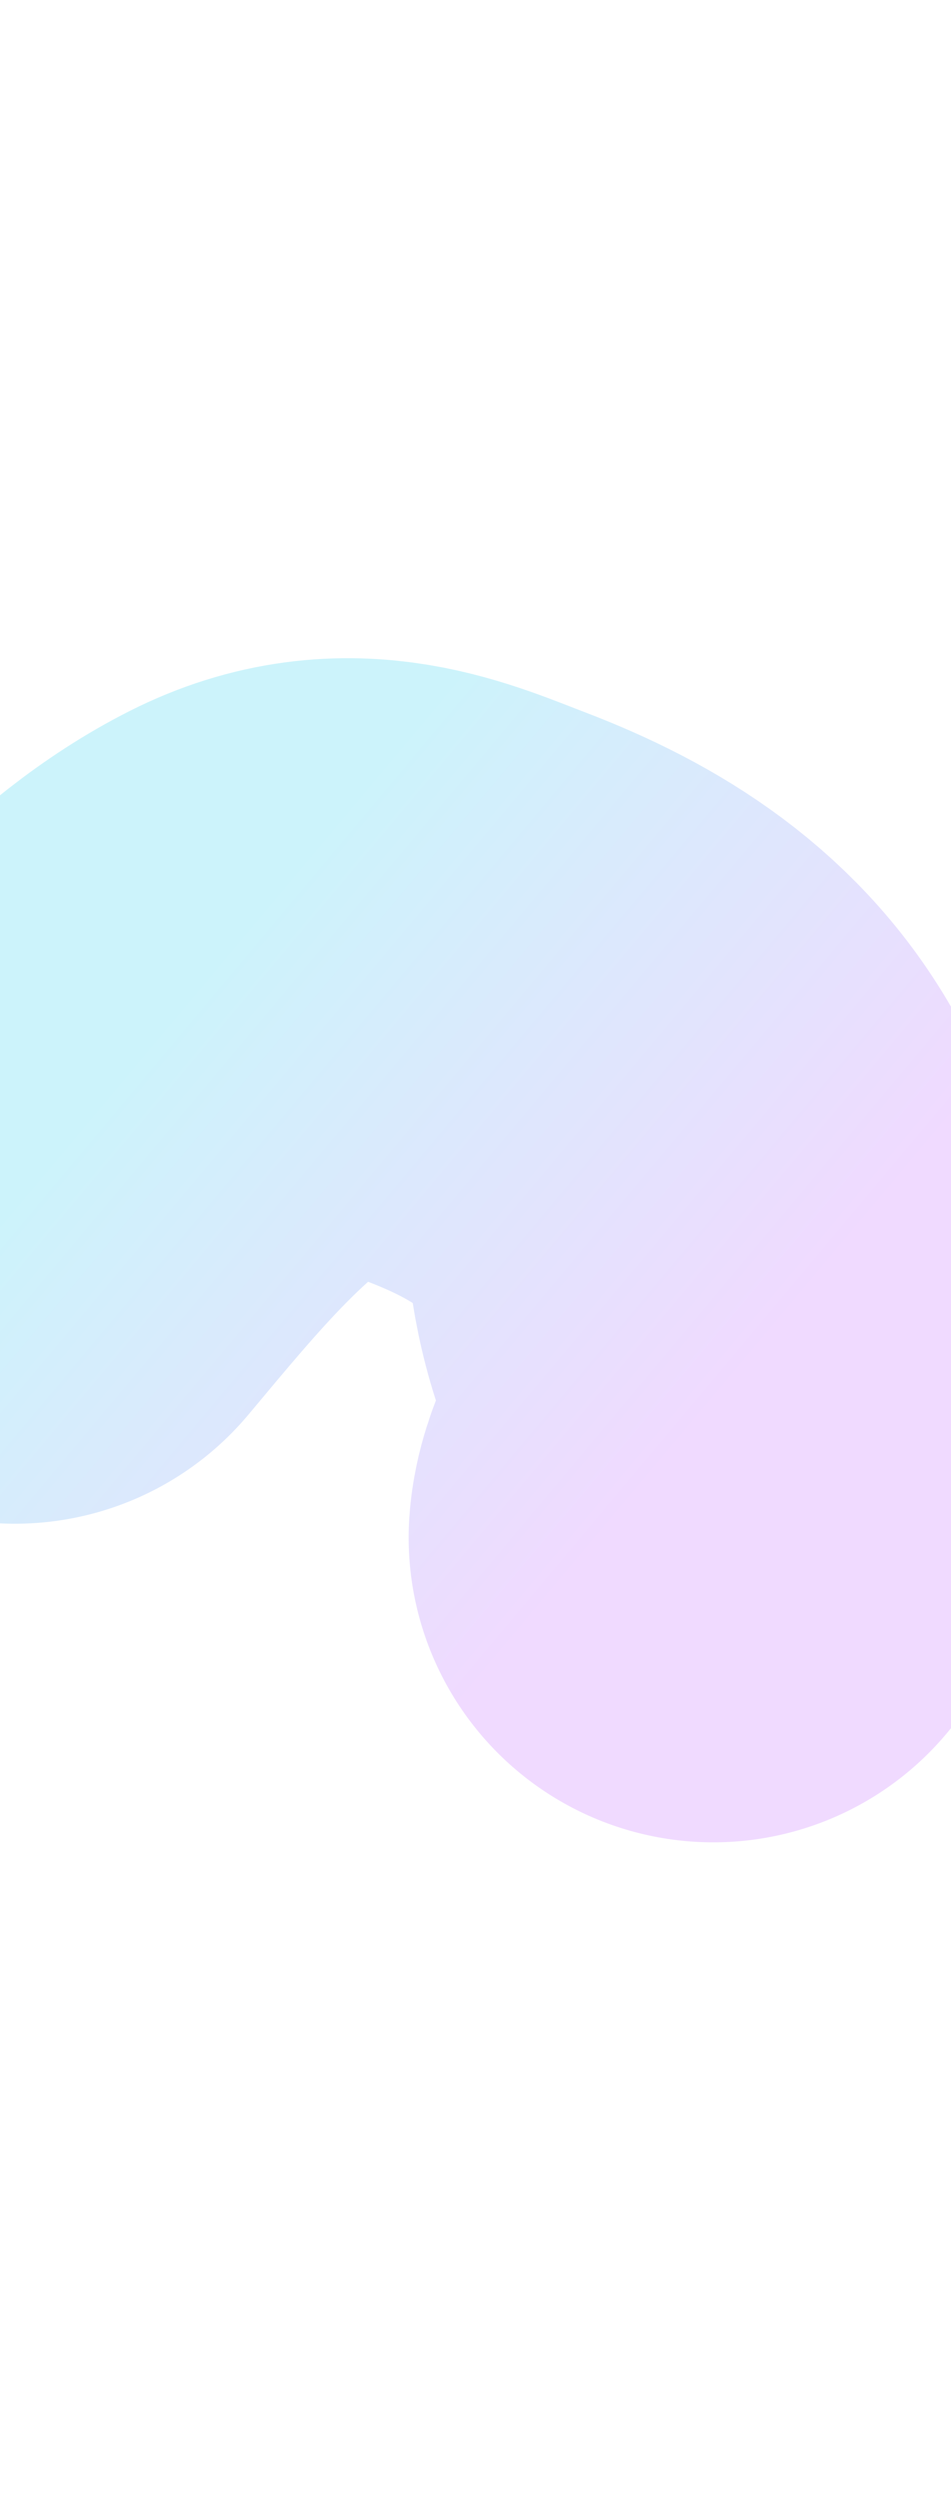 <svg width="320" height="841" viewBox="0 0 320 841" fill="none" xmlns="http://www.w3.org/2000/svg">
<g filter="url(#filter0_f_135_755)">
<path d="M5.004 410.057C29.823 380.409 56.343 347.591 89.861 330.651C117.277 316.796 139.206 327.306 160.306 335.369C190.616 346.951 217.105 363.542 232.854 392.784C236.564 399.673 238.681 413.194 240.029 421.772C242.663 438.522 247.83 451.33 255.992 464.275C263.953 476.903 241.172 500.529 240.009 517.232" stroke="url(#paint0_linear_135_755)" stroke-opacity="0.2" stroke-width="205" stroke-linecap="round"/>
</g>
<defs>
<filter id="filter0_f_135_755" x="-318.498" y="0.542" width="899.655" height="840.194" filterUnits="userSpaceOnUse" color-interpolation-filters="sRGB">
<feFlood flood-opacity="0" result="BackgroundImageFix"/>
<feBlend mode="normal" in="SourceGraphic" in2="BackgroundImageFix" result="shape"/>
<feGaussianBlur stdDeviation="110.5" result="effect1_foregroundBlur_135_755"/>
</filter>
<linearGradient id="paint0_linear_135_755" x1="69.684" y1="325.057" x2="244.188" y2="471.353" gradientUnits="userSpaceOnUse">
<stop stop-color="#00C5EB"/>
<stop offset="1" stop-color="#B544FE"/>
</linearGradient>
</defs>
</svg>
